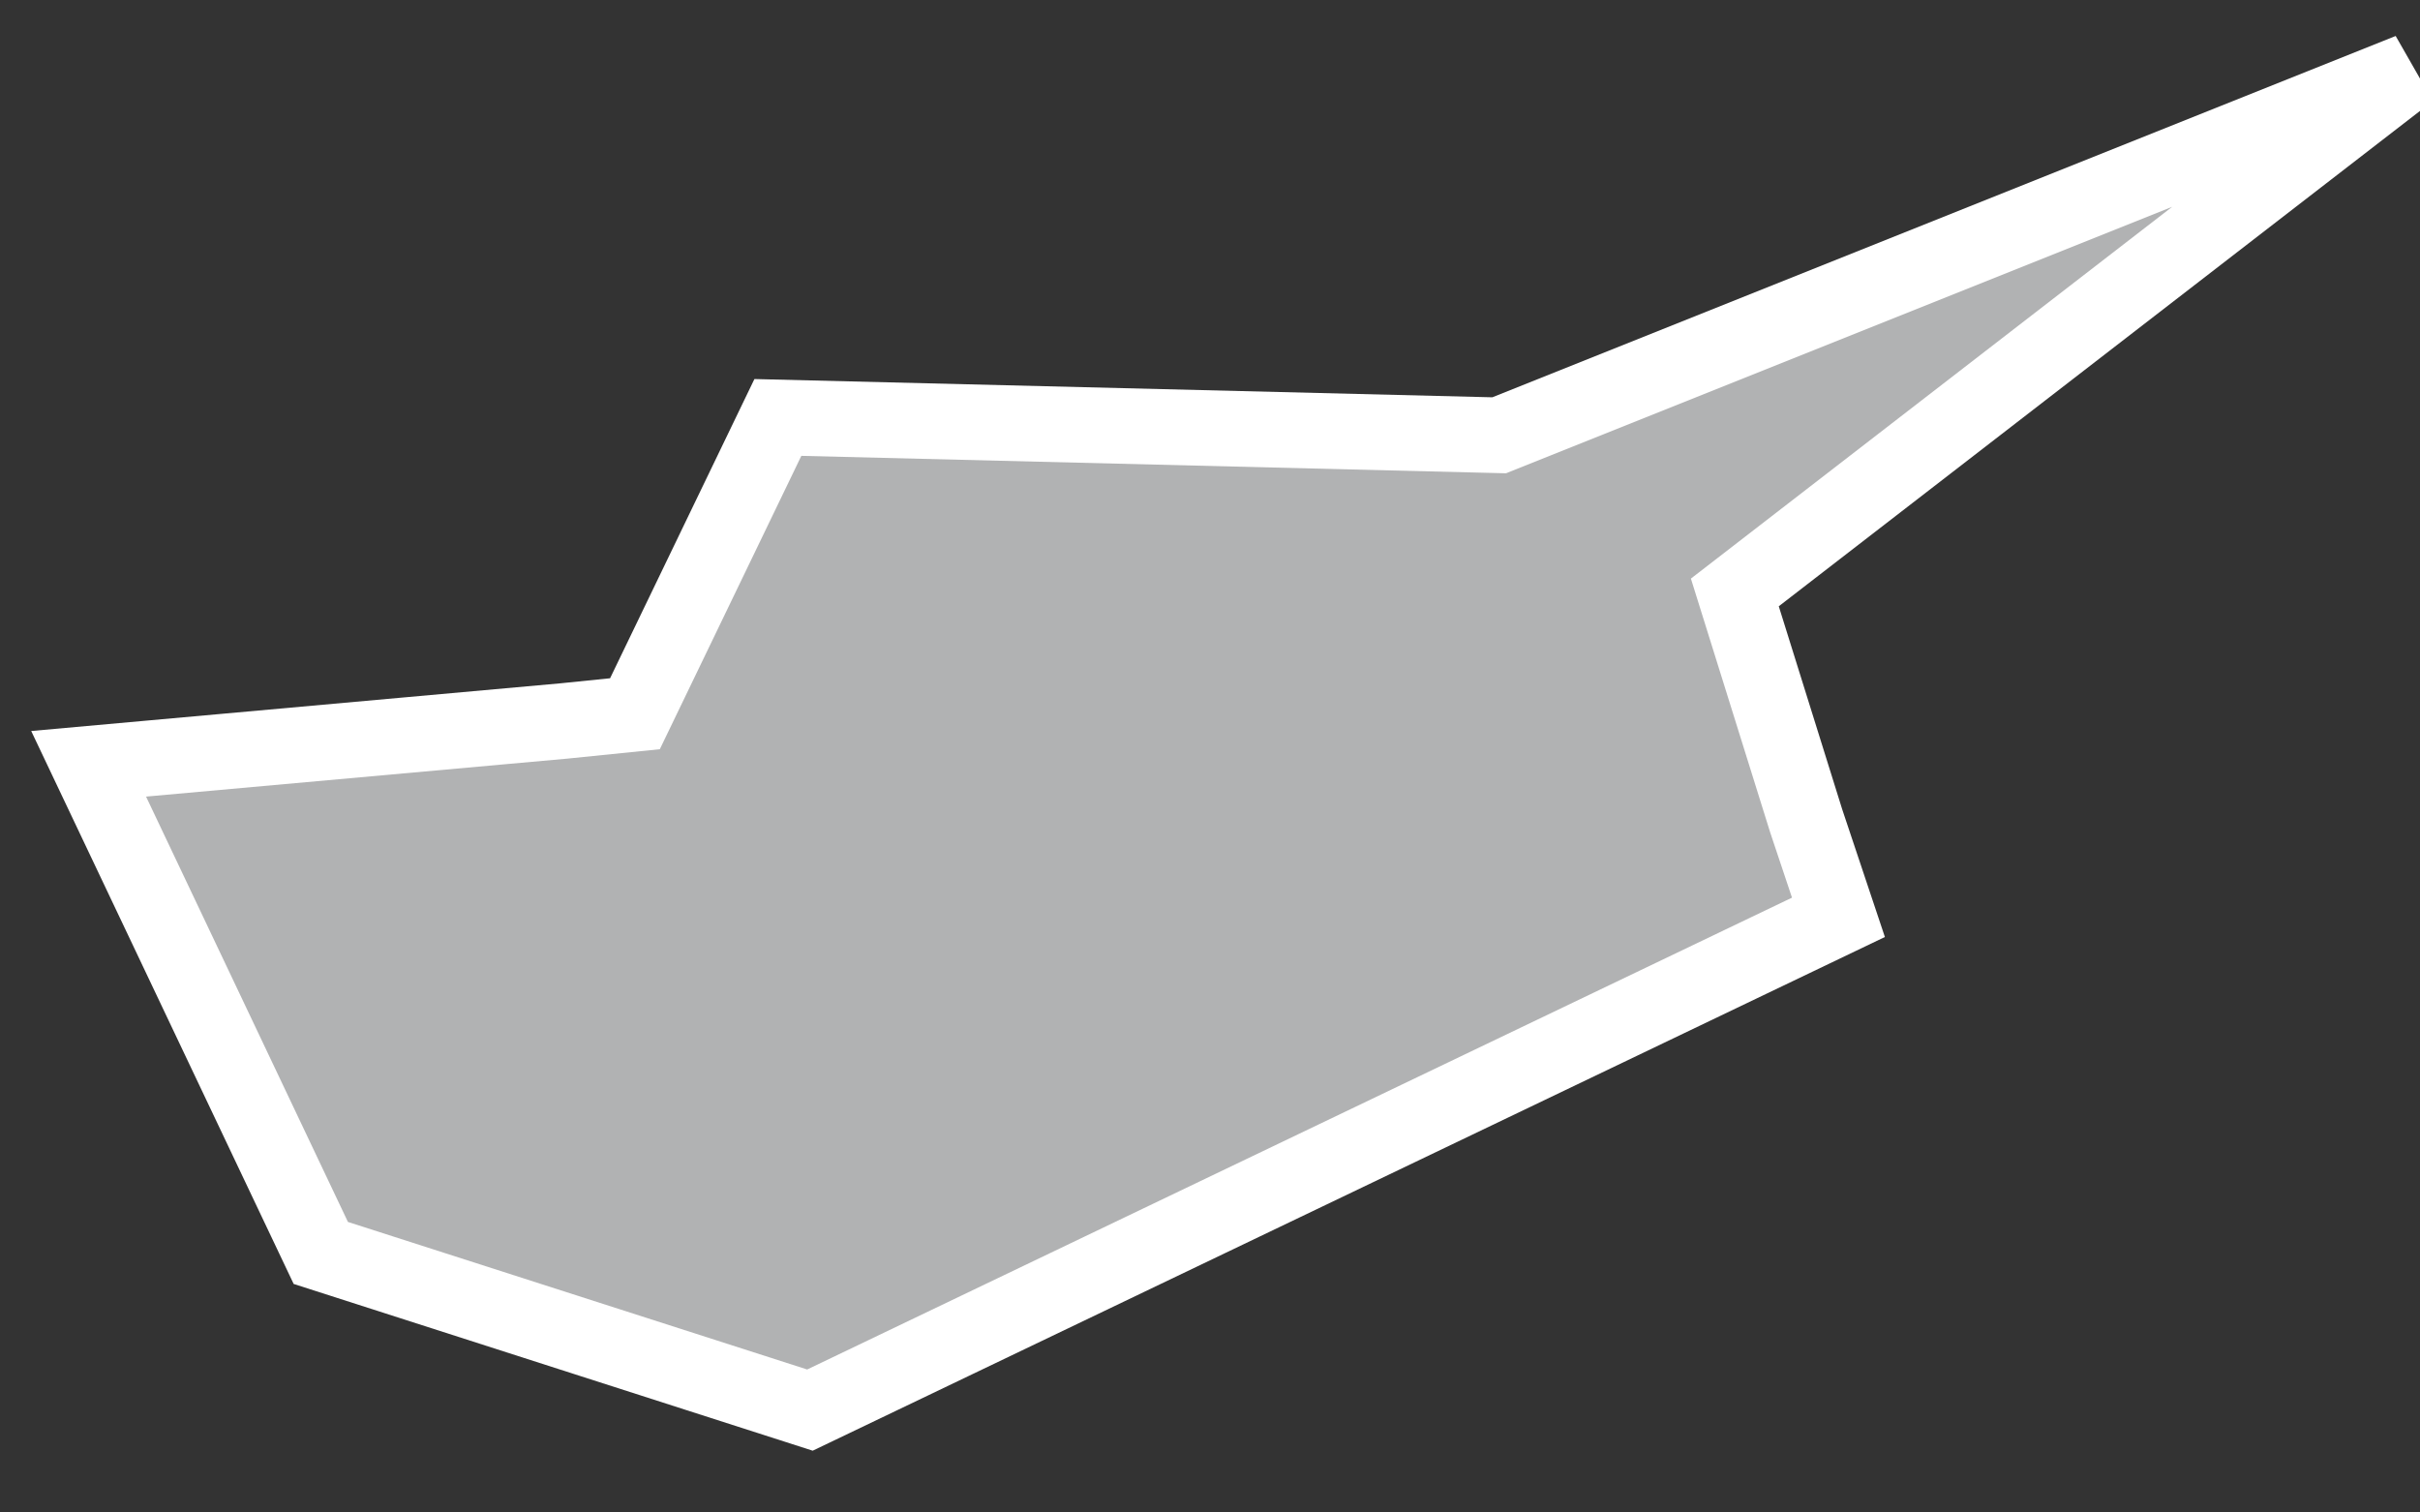 <?xml version="1.0" encoding="UTF-8"?>
<svg width="16px" height="10px" viewBox="0 0 16 10" version="1.1" xmlns="http://www.w3.org/2000/svg" xmlns:xlink="http://www.w3.org/1999/xlink">
    <rect x="0" y="0" width="16" height="10" fill="#333333" stroke="none"/>
    <!-- Generator: Sketch 43.2 (39069) - http://www.bohemiancoding.com/sketch -->
    <title>CY</title>
    <desc>Created with Sketch.</desc>
    <defs></defs>
    <g id="Map-countries" stroke="none" stroke-width="1" fill="none" fill-rule="evenodd">
        <g id="Artboard" transform="translate(-1528, -997)" stroke-width="0.5" stroke="#FFFFFF" fill="#B1B2B3">
            <polygon id="CY" points="1539.47 1000.917 1543.932 997.47 1537.912 999.878 1533.143 999.76 1532.198 1001.719 1531.726 1001.767 1528.586 1002.05 1530.121 1005.284 1533.355 1006.323 1540.155 1003.065 1539.942 1002.428"></polygon>
        </g>
    </g>
</svg>